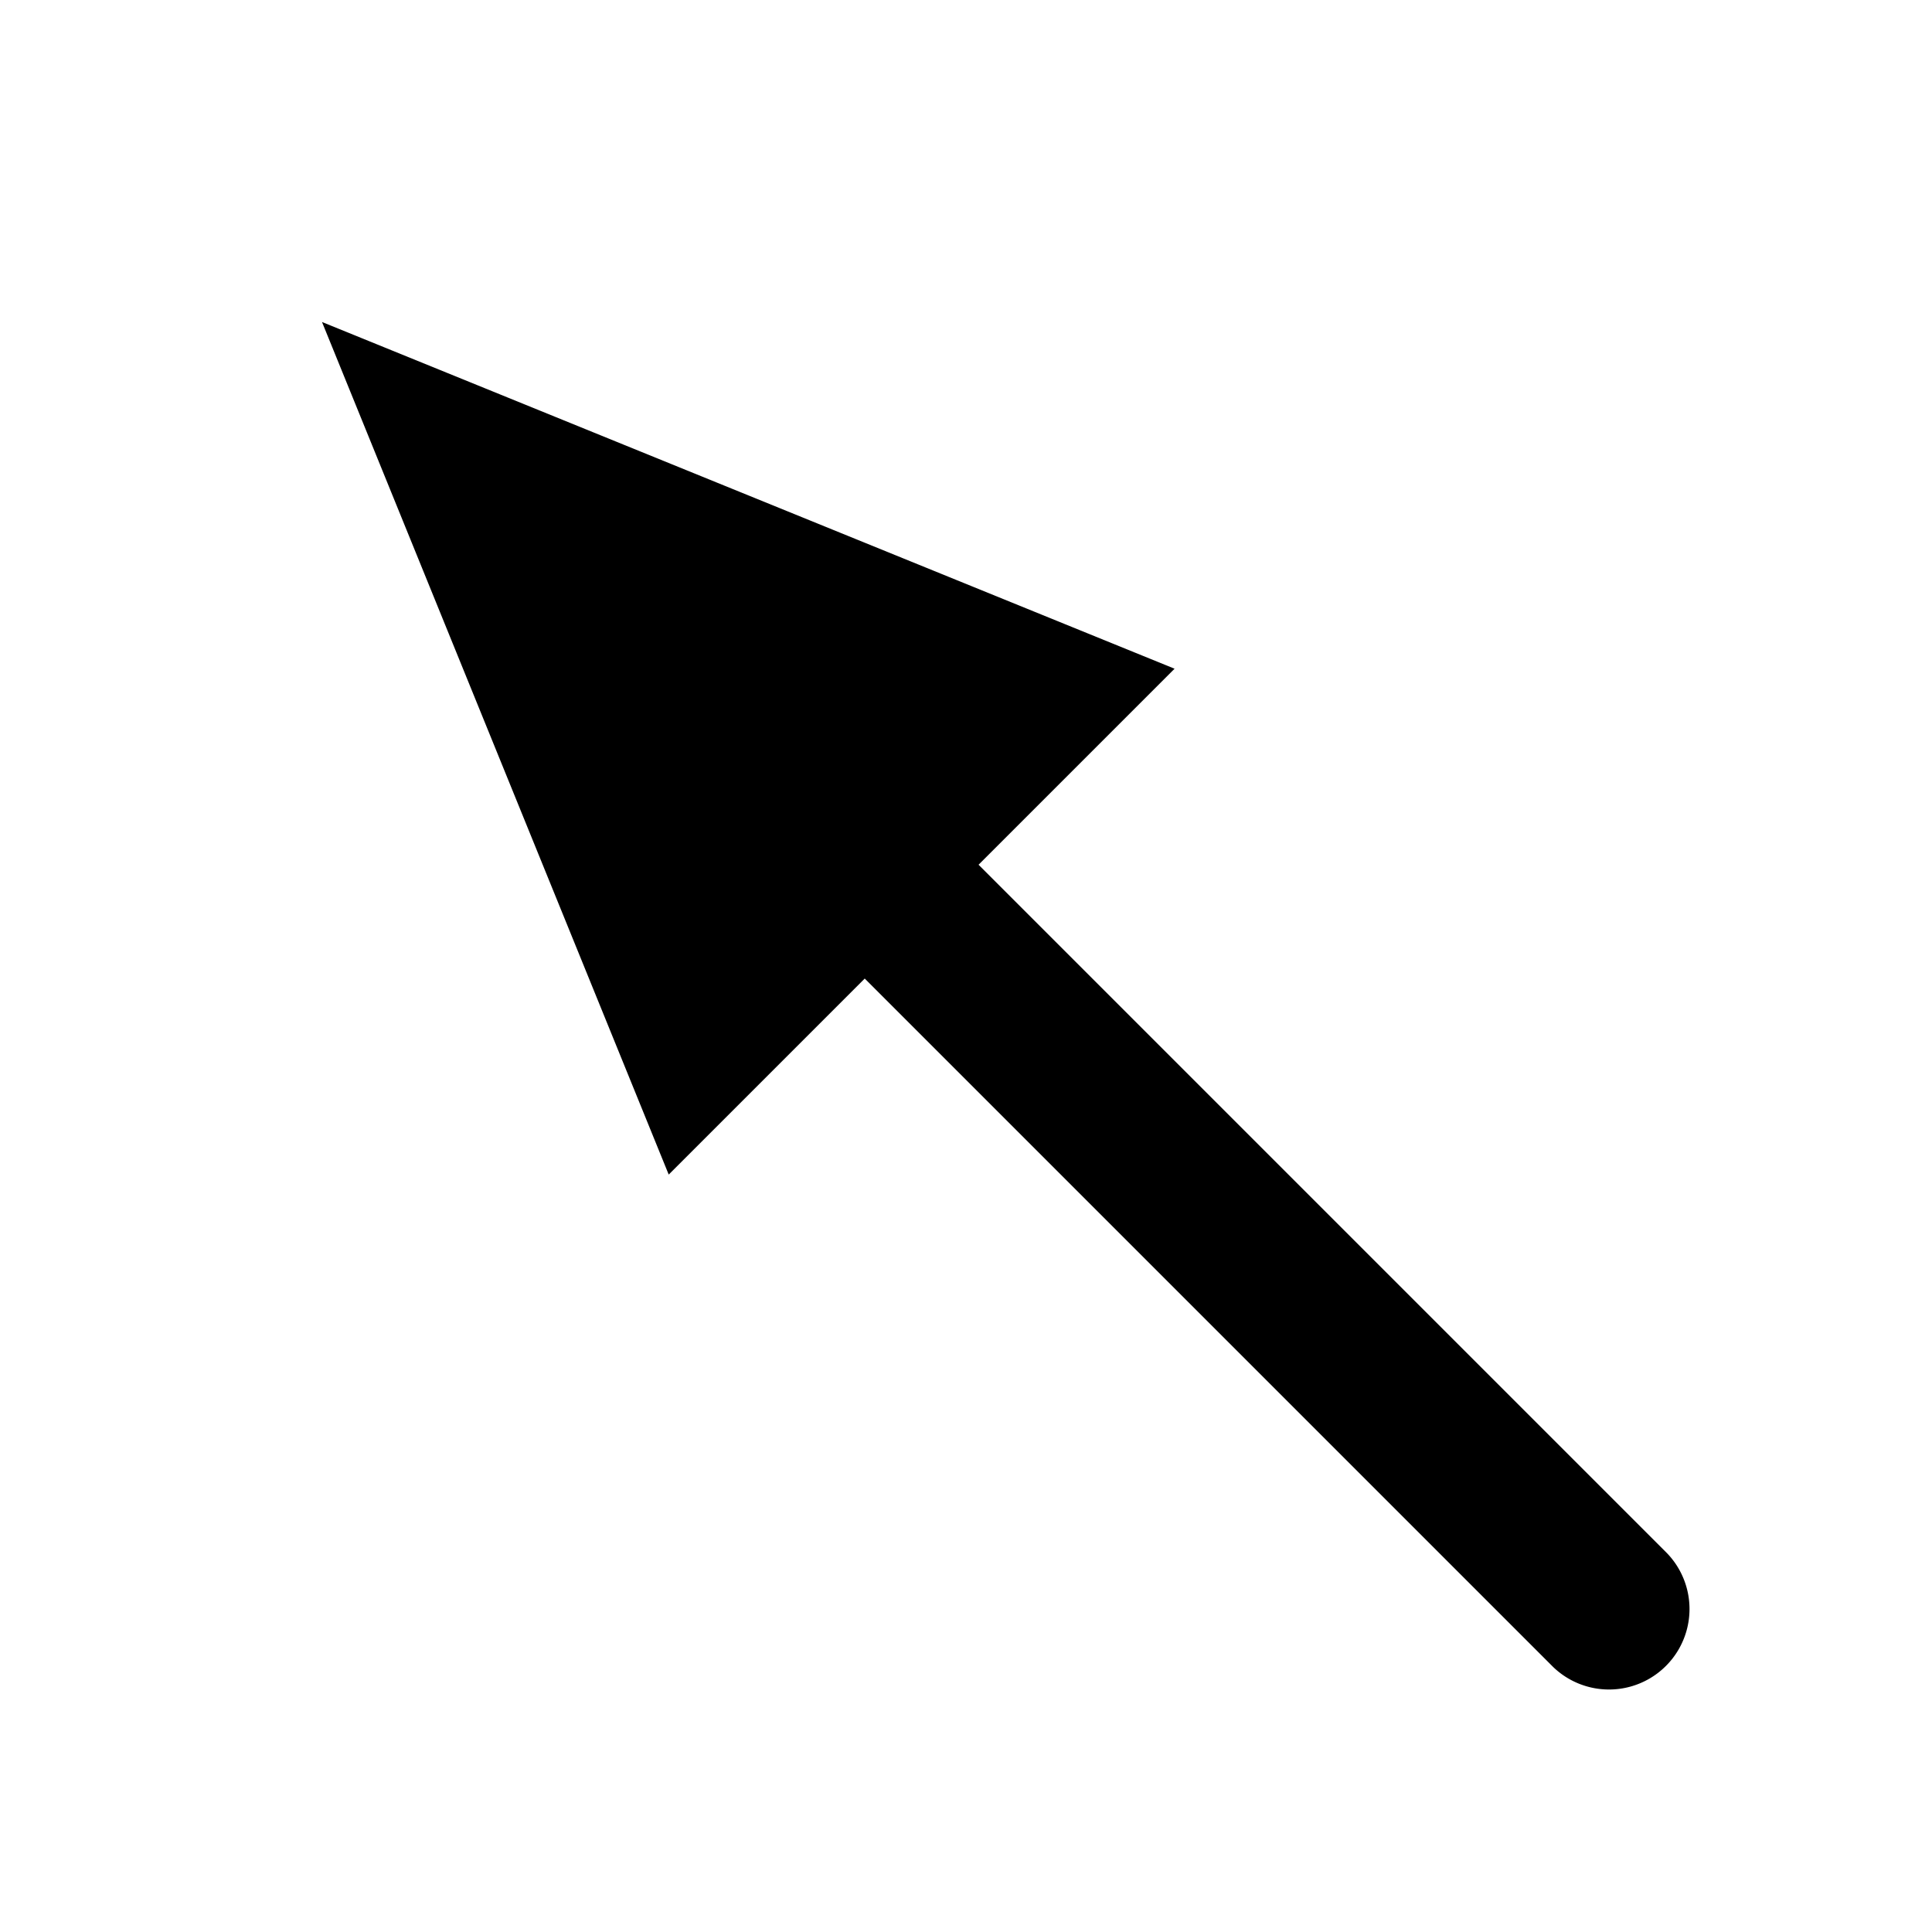 <svg xmlns="http://www.w3.org/2000/svg" viewBox="0 0 24 24"><title>chartaccent-icons</title><path d="M4,4,8.307,14.591l2.435-2.435L19.293,20.707a1.0 1,0,0,0,1.414-1.414l-8.551-8.551,2.435-2.435Z"/></svg>